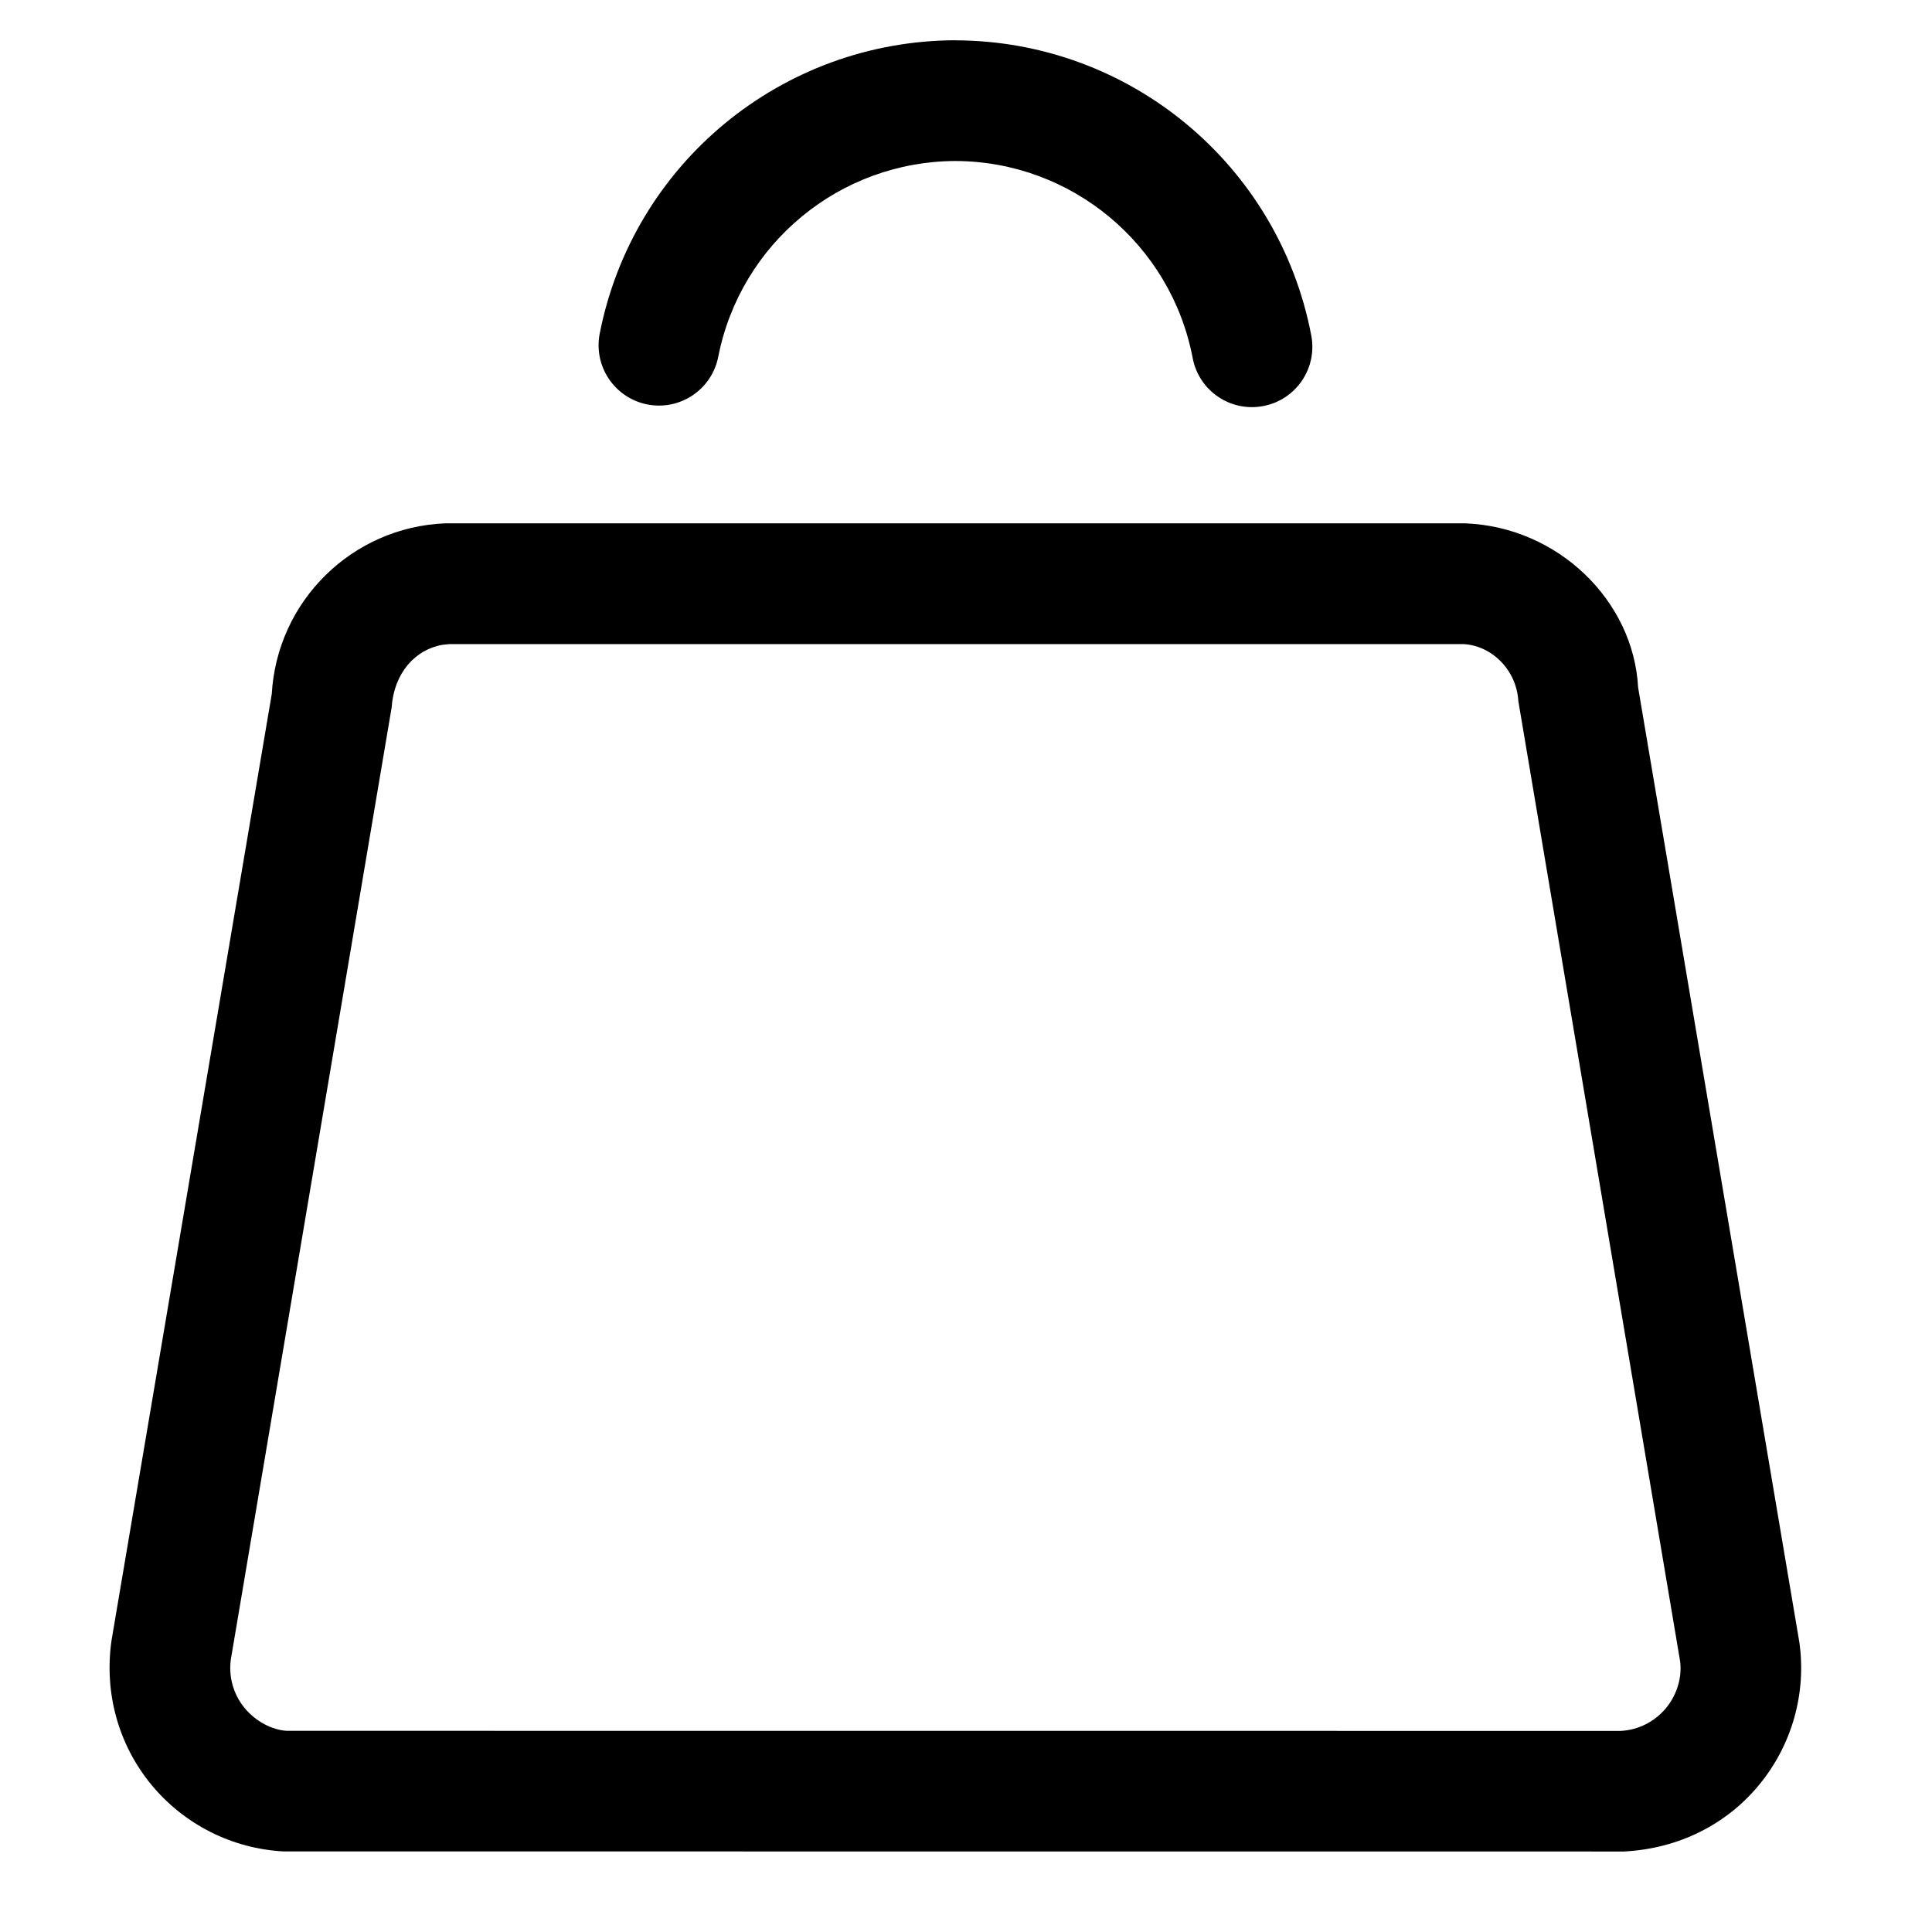 <svg height="24" viewBox="0 0 24 24" width="24" xmlns="http://www.w3.org/2000/svg"><path d="m18.205 6.501h-12.675c-1.156.047-2.088.964-2.154 2.119l-1.991 11.76c-.093.654.088 1.296.495 1.79.407.494 1.003.795 1.642.829l16.651.001c.679-.035 1.274-.335 1.681-.83s.588-1.136.498-1.77l-2.003-11.862c-.057-1.073-.989-1.99-2.145-2.037zm-12.708 1.509.085-.009h12.592c.355.015.665.321.687.706l2.009 11.924c.028.197-.034.418-.174.587s-.344.273-.563.284l-16.571-.001c-.18-.011-.384-.114-.523-.283-.14-.169-.202-.39-.171-.607l1.997-11.822c.029-.428.292-.721.633-.779zm6.373-7.509c2.161.006 4.014 1.544 4.419 3.666.078.407-.189.8-.596.877-.407.078-.8-.189-.877-.596-.271-1.417-1.508-2.443-2.946-2.448-1.437.004-2.671 1.023-2.948 2.433-.08.406-.474.671-.881.591-.406-.08-.671-.474-.591-.881.415-2.112 2.263-3.637 4.42-3.643z" fill="currentColor" fill-rule="evenodd"/></svg>
